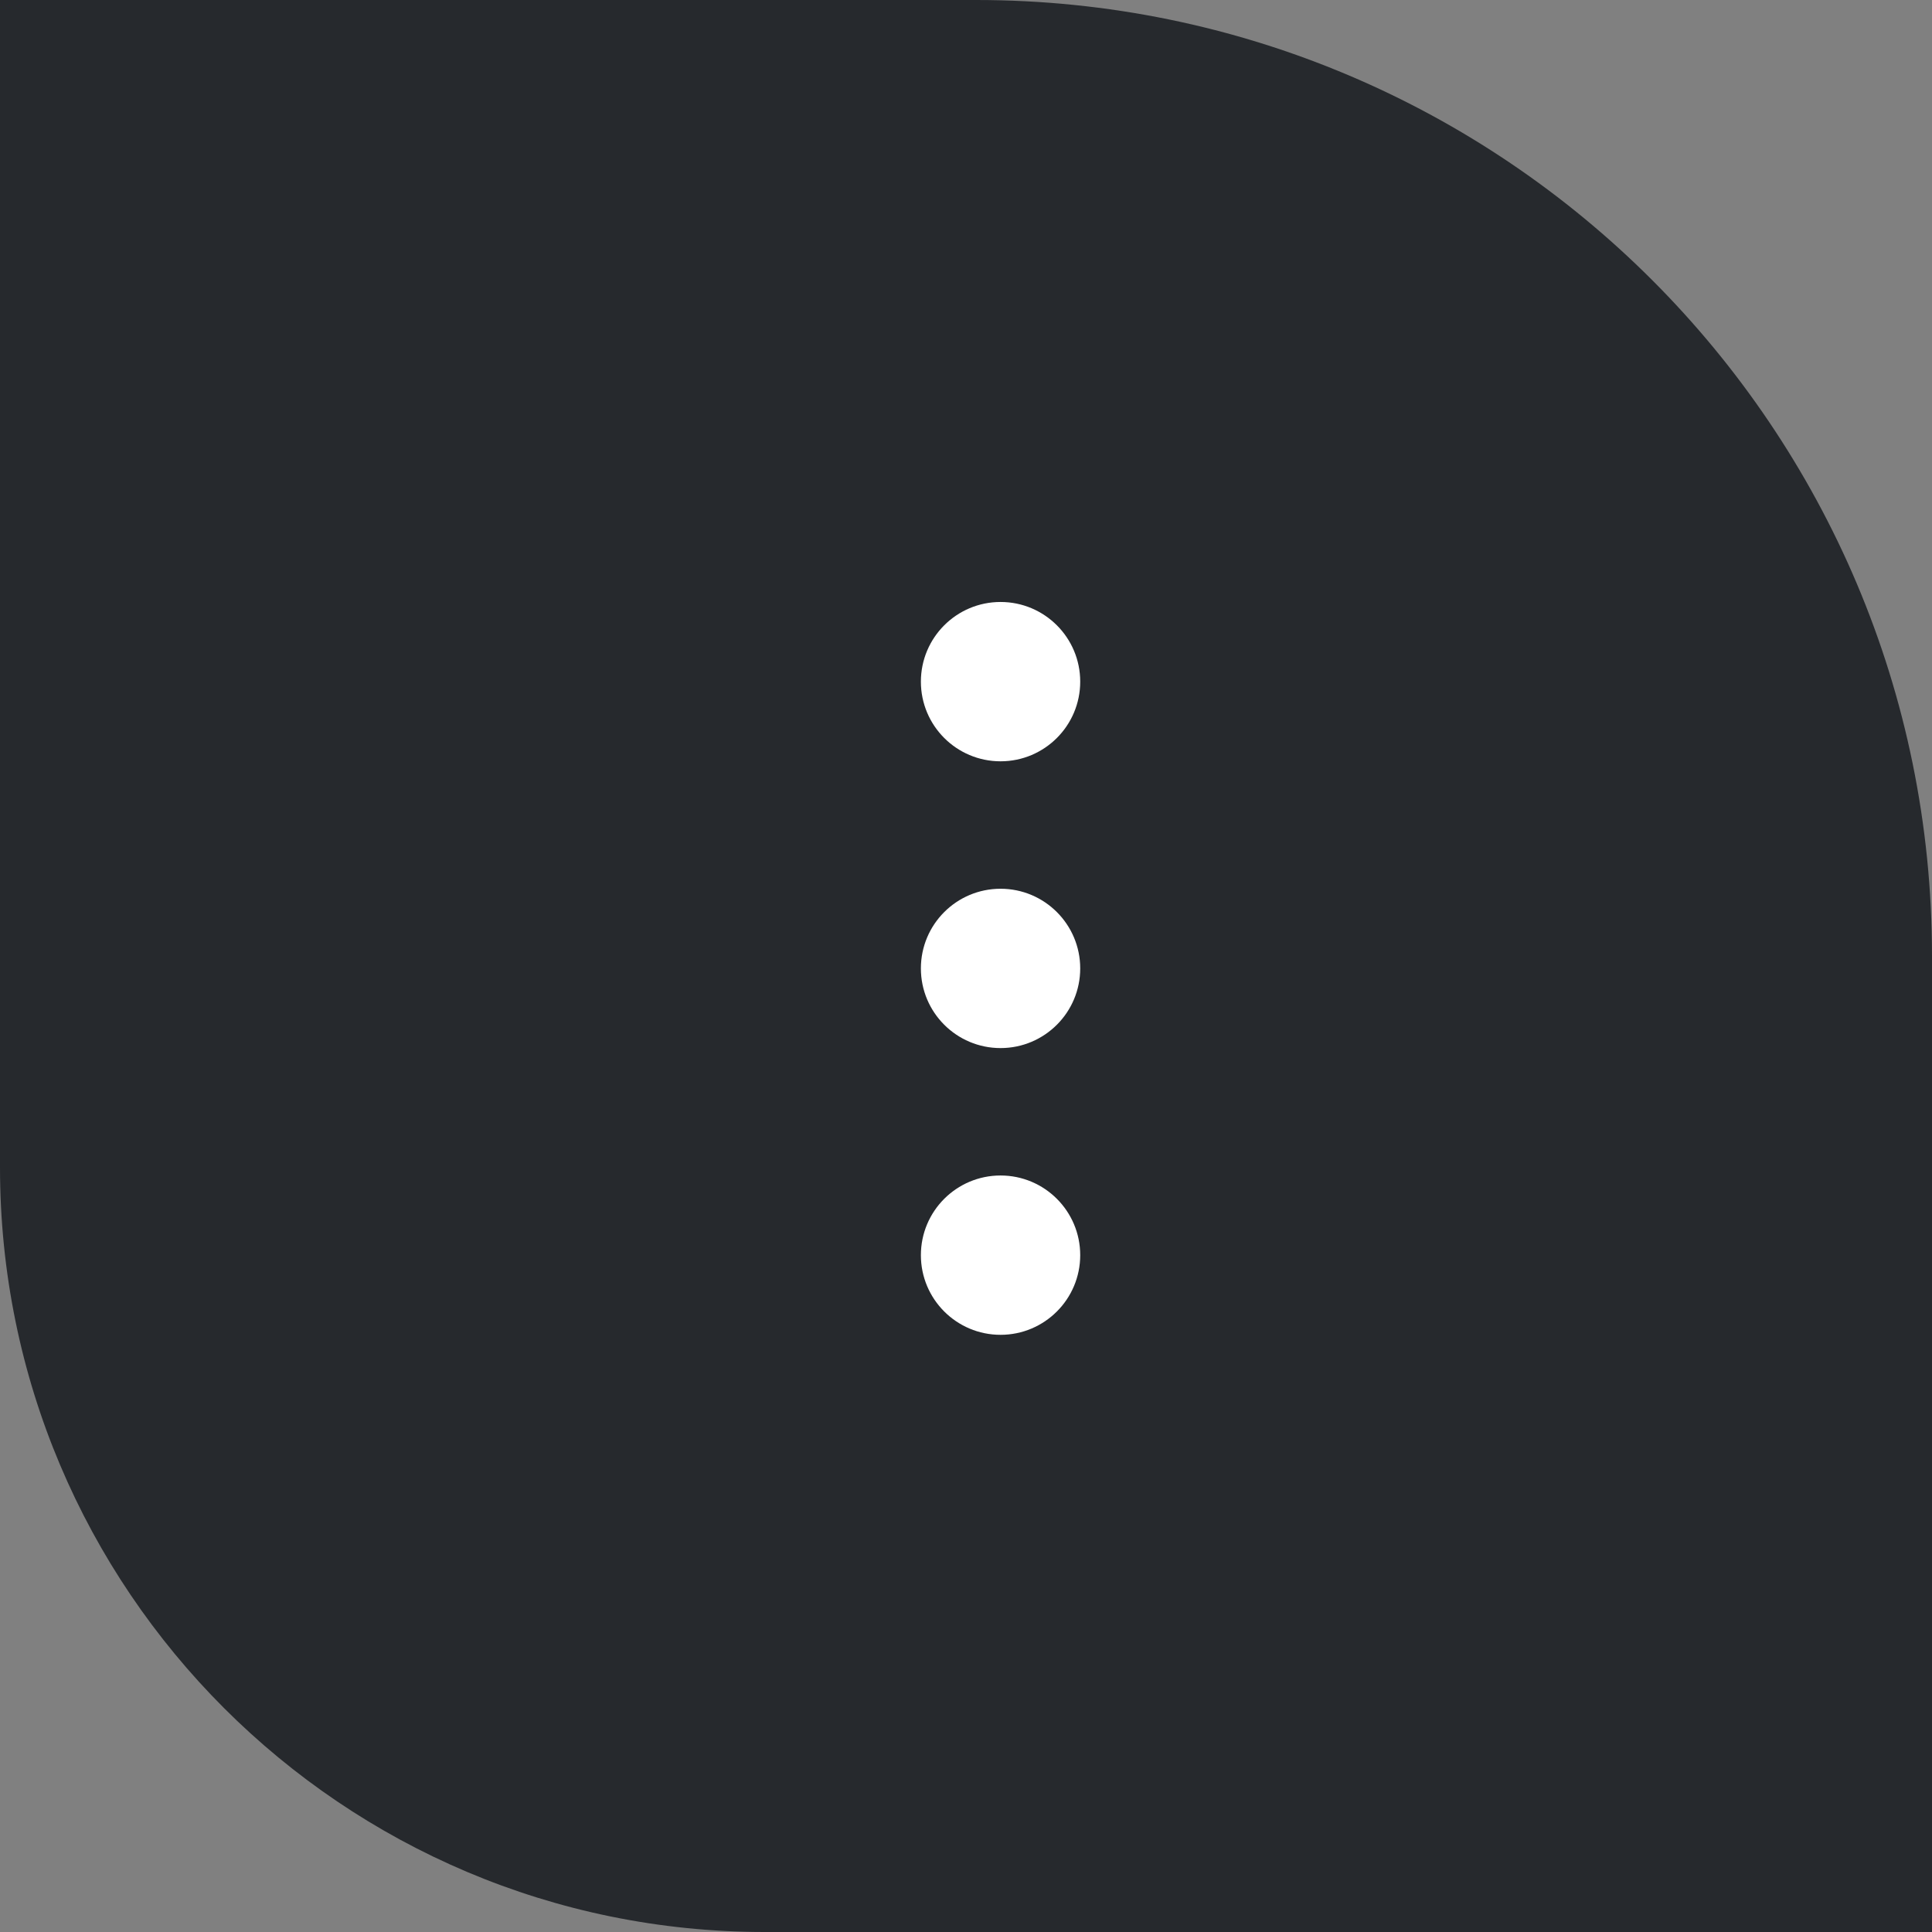 <svg width="60" height="60" viewBox="0 0 60 60" fill="none" xmlns="http://www.w3.org/2000/svg">
<rect x="0" y="0" width="60" height="60" fill="#808080" stroke="none"/>
<path d="M60 29.685C60 13.29 46.71 0 30.315 0H0V36.252C0 49.368 10.632 60 23.748 60H60V29.685Z" fill="#26292D"/>
<circle cx="31.073" cy="21.169" r="2.474" fill="white"/>
<circle cx="31.073" cy="30.075" r="2.474" fill="white"/>
<circle cx="31.073" cy="38.98" r="2.474" fill="white"/>
</svg>
